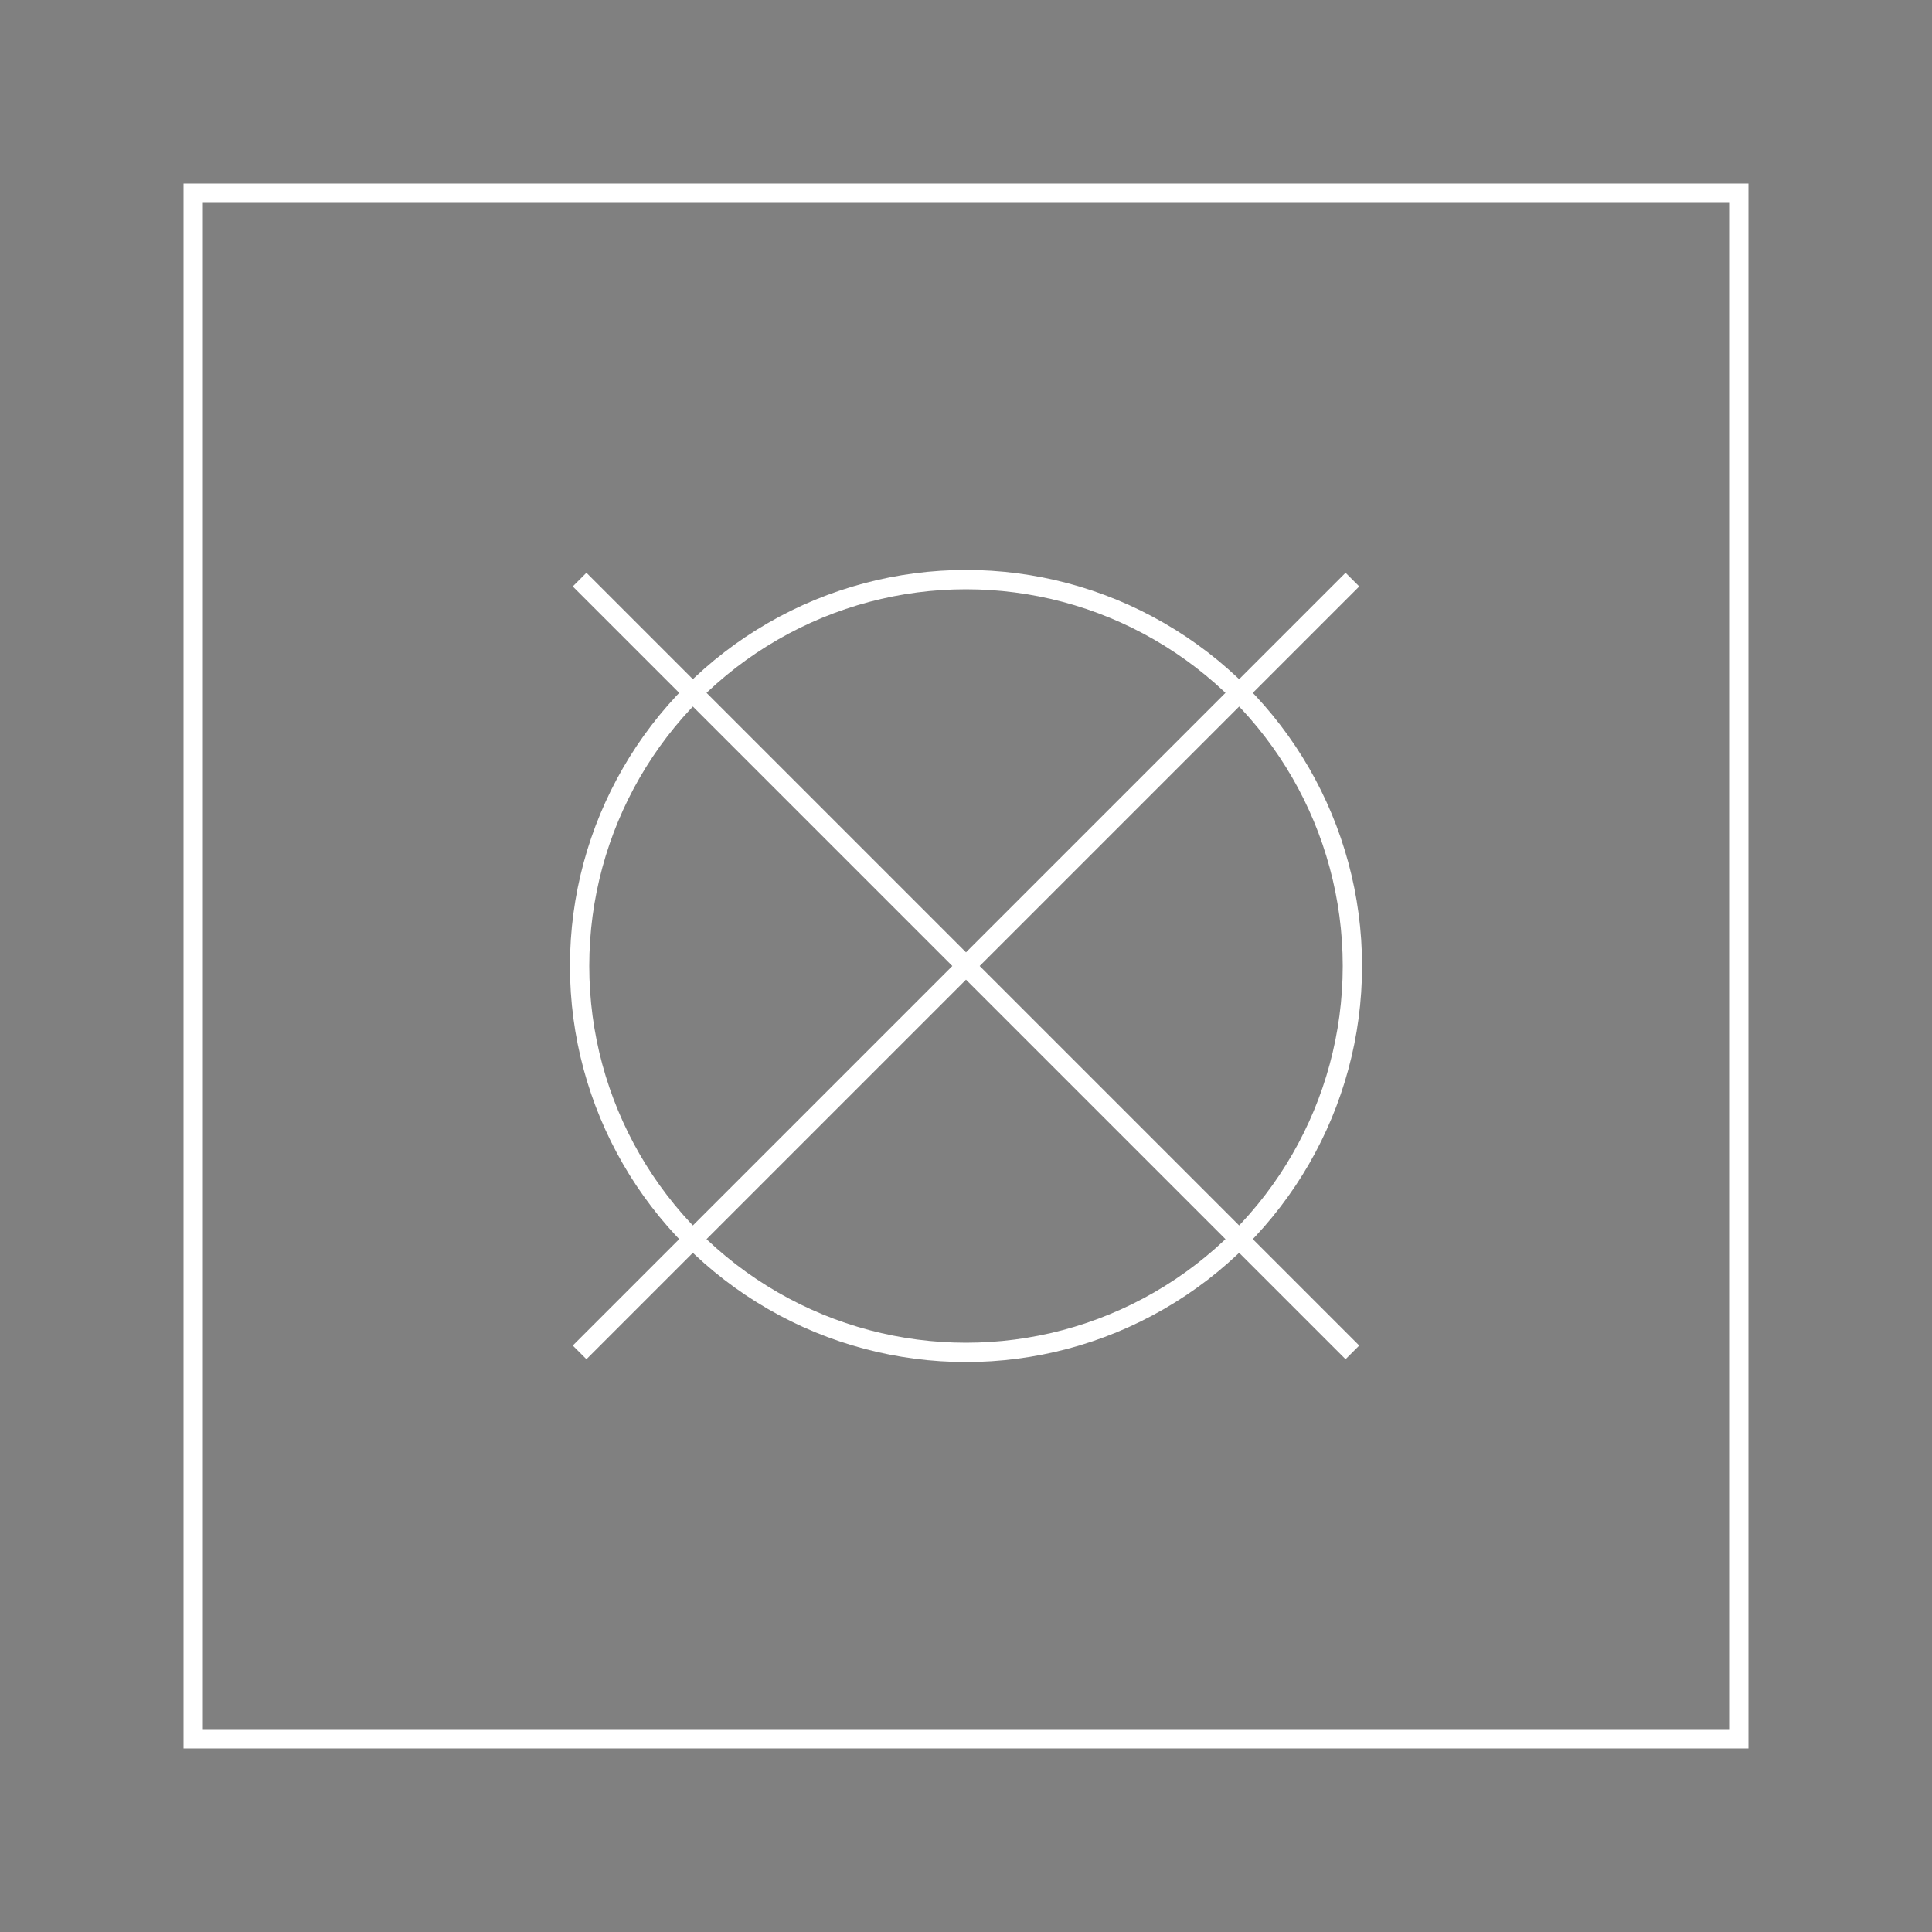 <?xml version="1.0" encoding="UTF-8"?>
<svg width="100" height="100" viewBox="0 0 100 100" xmlns="http://www.w3.org/2000/svg">
  <rect x="0" y="0" width="100" height="100" fill="#808080" stroke="none"/>
  <path d="M10,10 L90,10 L90,90 L10,90 Z" fill="none" stroke="white" stroke-width="1"/>
  <circle cx="50" cy="50" r="20" fill="none" stroke="white" stroke-width="1"/>
  <path d="M30,30 L70,70 M30,70 L70,30" stroke="white" stroke-width="1"/>
</svg>
